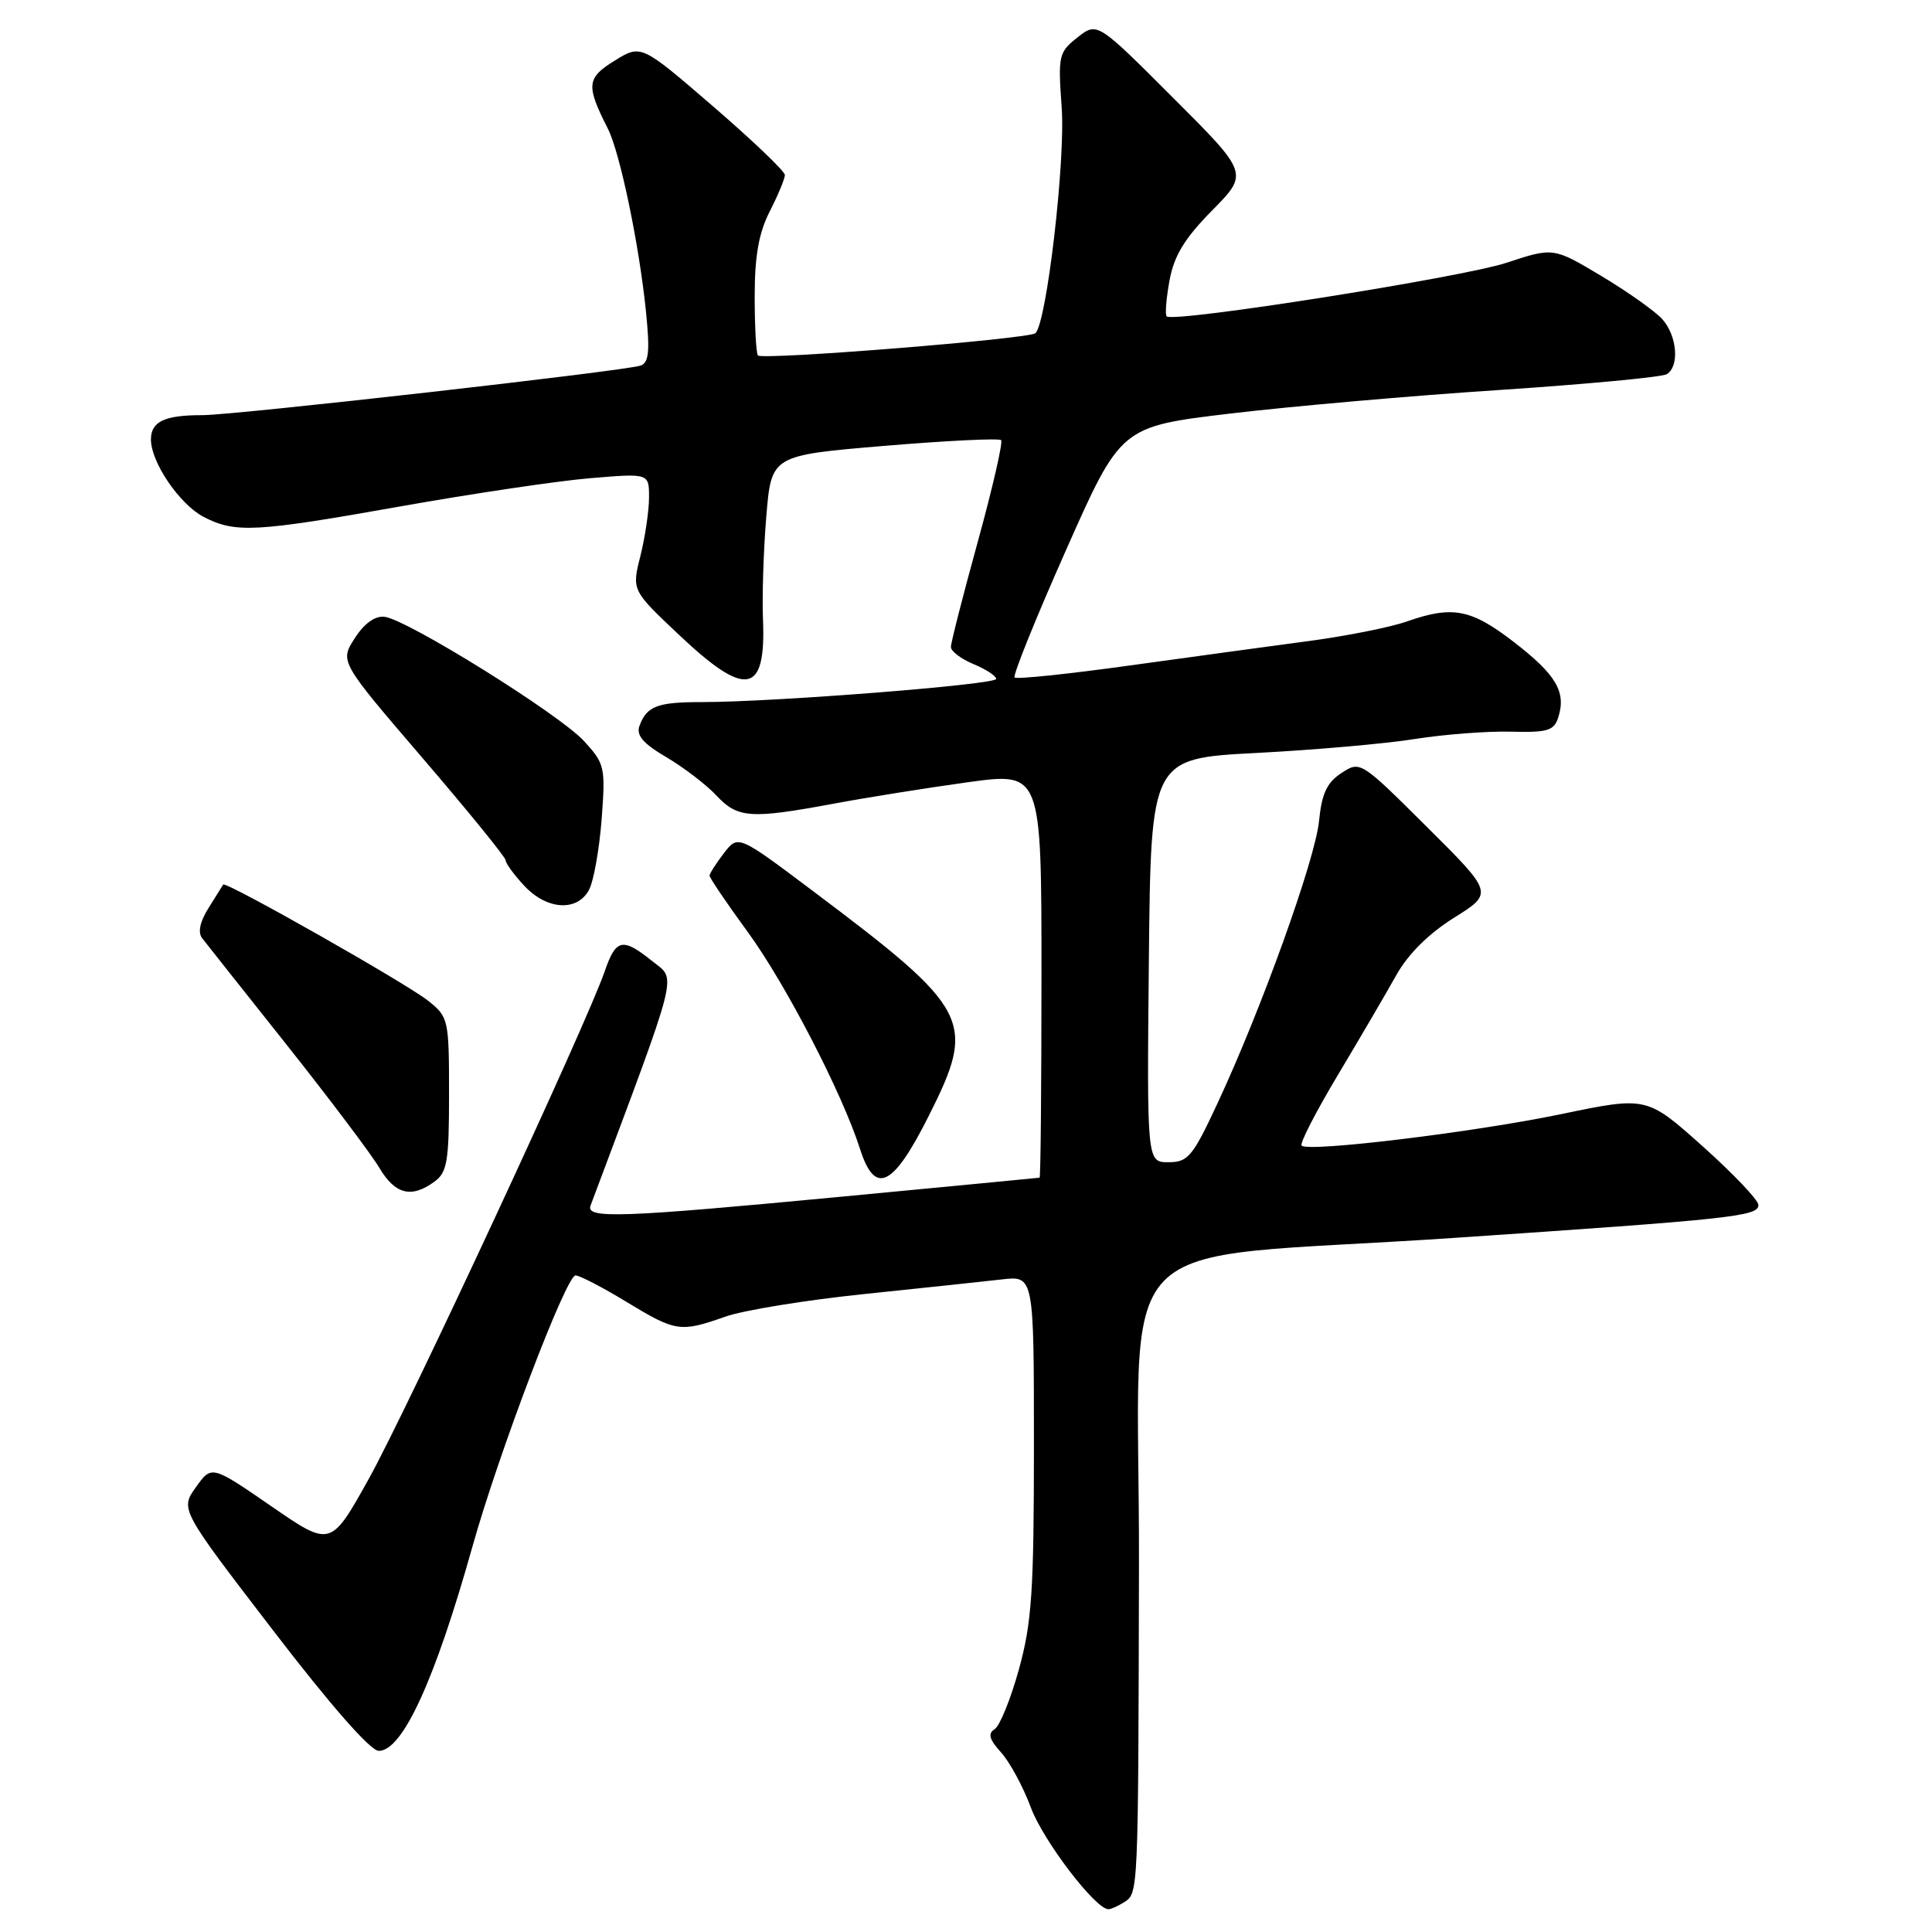 <?xml version="1.0" encoding="UTF-8" standalone="no"?>
<!DOCTYPE svg PUBLIC "-//W3C//DTD SVG 1.1//EN" "http://www.w3.org/Graphics/SVG/1.1/DTD/svg11.dtd" >
<svg xmlns="http://www.w3.org/2000/svg" xmlns:xlink="http://www.w3.org/1999/xlink" version="1.1" viewBox="0 0 256 256">
 <g >
 <path fill="currentColor"
d=" M 148.91 252.08 C 150.85 250.85 150.82 251.35 150.92 207.38 C 151.01 161.68 145.72 167.20 192.50 164.04 C 229.52 161.54 233.00 161.17 233.00 159.67 C 233.00 159.02 229.67 155.52 225.60 151.88 C 218.20 145.27 218.20 145.27 206.85 147.63 C 195.25 150.04 173.36 152.69 172.47 151.80 C 172.19 151.53 174.37 147.30 177.30 142.40 C 180.23 137.51 183.70 131.56 185.03 129.19 C 186.57 126.43 189.31 123.71 192.66 121.61 C 197.89 118.34 197.89 118.34 189.07 109.57 C 180.29 100.83 180.24 100.80 177.75 102.43 C 175.82 103.69 175.14 105.15 174.78 108.78 C 174.28 113.89 167.12 133.79 161.30 146.25 C 158.03 153.27 157.41 154.00 154.83 154.00 C 151.97 154.00 151.97 154.00 152.23 127.25 C 152.50 100.50 152.50 100.50 166.50 99.77 C 174.20 99.37 183.65 98.54 187.50 97.92 C 191.35 97.31 197.05 96.87 200.17 96.95 C 205.07 97.08 205.92 96.82 206.48 95.05 C 207.55 91.68 206.21 89.41 200.62 85.09 C 194.90 80.68 192.48 80.22 186.38 82.36 C 184.24 83.11 178.45 84.27 173.50 84.93 C 168.55 85.59 157.84 87.05 149.70 88.18 C 141.56 89.31 134.69 90.03 134.44 89.77 C 134.18 89.51 137.24 81.93 141.24 72.92 C 148.51 56.53 148.51 56.53 163.00 54.80 C 170.98 53.85 187.00 52.44 198.61 51.68 C 210.23 50.91 220.24 49.97 220.86 49.58 C 222.57 48.53 222.23 44.48 220.25 42.28 C 219.29 41.22 215.65 38.64 212.17 36.56 C 205.83 32.77 205.83 32.77 199.58 34.83 C 193.63 36.78 155.46 42.80 154.59 41.92 C 154.36 41.69 154.53 39.54 154.97 37.15 C 155.57 33.88 156.96 31.59 160.61 27.89 C 165.46 22.97 165.46 22.97 155.42 12.94 C 145.39 2.90 145.39 2.90 142.77 4.96 C 140.28 6.93 140.18 7.35 140.68 14.26 C 141.19 21.31 138.69 42.76 137.20 44.15 C 136.38 44.91 101.08 47.74 100.43 47.10 C 100.20 46.86 100.00 43.35 100.00 39.29 C 100.00 33.89 100.54 30.87 102.00 28.00 C 103.10 25.84 104.00 23.68 104.00 23.19 C 104.00 22.69 99.71 18.60 94.47 14.08 C 84.95 5.87 84.95 5.87 81.44 8.04 C 77.72 10.34 77.63 11.30 80.54 17.04 C 82.15 20.21 84.68 32.35 85.59 41.23 C 86.13 46.53 85.98 48.06 84.89 48.44 C 82.80 49.16 31.06 55.01 26.83 55.01 C 21.81 55.00 20.00 55.85 20.00 58.24 C 20.00 61.26 23.81 66.85 27.00 68.50 C 31.18 70.66 33.84 70.52 53.00 67.11 C 62.62 65.40 73.98 63.71 78.25 63.36 C 86.00 62.71 86.00 62.71 86.00 65.91 C 86.00 67.67 85.48 71.16 84.86 73.66 C 83.71 78.21 83.71 78.21 89.95 84.10 C 98.86 92.53 101.51 92.05 101.10 82.08 C 100.97 79.01 101.17 72.86 101.54 68.42 C 102.21 60.34 102.21 60.34 117.18 59.08 C 125.42 58.39 132.38 58.05 132.65 58.32 C 132.92 58.58 131.53 64.63 129.57 71.75 C 127.61 78.87 126.00 85.16 126.00 85.73 C 126.00 86.29 127.35 87.32 129.00 88.00 C 130.65 88.68 132.00 89.57 132.00 89.96 C 132.00 90.71 102.56 93.03 93.00 93.03 C 87.08 93.03 85.70 93.56 84.73 96.19 C 84.28 97.43 85.22 98.53 88.31 100.34 C 90.61 101.70 93.59 103.98 94.92 105.40 C 97.74 108.42 99.44 108.54 110.42 106.50 C 114.86 105.67 122.89 104.39 128.25 103.65 C 138.00 102.31 138.00 102.31 138.00 129.15 C 138.00 143.92 137.89 156.02 137.75 156.05 C 137.61 156.07 126.03 157.19 112.00 158.52 C 82.24 161.35 77.59 161.52 78.25 159.75 C 90.16 127.95 89.66 129.94 86.46 127.38 C 82.47 124.18 81.62 124.37 80.11 128.75 C 77.72 135.70 53.98 186.76 48.88 195.93 C 43.82 205.01 43.82 205.01 35.93 199.57 C 28.04 194.14 28.04 194.14 25.96 197.06 C 23.87 199.99 23.87 199.99 36.15 215.99 C 43.81 225.98 49.09 232.00 50.19 232.00 C 53.34 232.00 57.63 222.64 62.58 205.00 C 66.08 192.51 75.02 169.00 76.26 169.00 C 76.80 169.00 79.83 170.57 83.00 172.50 C 89.56 176.48 90.13 176.57 96.12 174.46 C 98.52 173.61 106.79 172.27 114.49 171.47 C 122.20 170.67 130.41 169.80 132.75 169.53 C 137.00 169.04 137.00 169.04 137.00 191.53 C 137.00 210.90 136.72 215.02 135.01 221.20 C 133.92 225.14 132.47 228.71 131.79 229.13 C 130.87 229.70 131.08 230.48 132.64 232.20 C 133.79 233.46 135.57 236.75 136.59 239.50 C 138.22 243.90 145.19 253.03 146.88 252.98 C 147.22 252.98 148.13 252.57 148.91 252.08 Z  M 57.56 156.58 C 59.26 155.34 59.50 153.91 59.50 144.99 C 59.50 135.09 59.43 134.76 56.75 132.62 C 53.86 130.31 29.87 116.71 29.57 117.21 C 29.47 117.37 28.60 118.77 27.63 120.32 C 26.49 122.13 26.19 123.56 26.79 124.32 C 27.29 124.97 32.35 131.35 38.03 138.50 C 43.70 145.65 49.21 152.96 50.27 154.75 C 52.36 158.27 54.51 158.81 57.56 156.58 Z  M 123.07 147.85 C 129.42 135.24 128.68 133.82 107.63 118.00 C 97.80 110.61 97.80 110.61 95.92 113.05 C 94.89 114.40 94.03 115.73 94.02 116.02 C 94.01 116.31 96.29 119.68 99.10 123.52 C 104.10 130.38 111.60 144.86 113.96 152.25 C 115.94 158.46 118.32 157.32 123.07 147.85 Z  M 78.05 117.91 C 78.66 116.76 79.41 112.56 79.72 108.57 C 80.24 101.63 80.14 101.20 77.38 98.19 C 74.11 94.63 53.97 82.09 50.96 81.73 C 49.69 81.58 48.27 82.60 47.00 84.58 C 45.02 87.66 45.02 87.66 56.01 100.47 C 62.05 107.51 67.00 113.60 67.00 113.99 C 67.00 114.39 68.10 115.90 69.45 117.35 C 72.44 120.58 76.48 120.84 78.05 117.91 Z "/>
</g>
</svg>